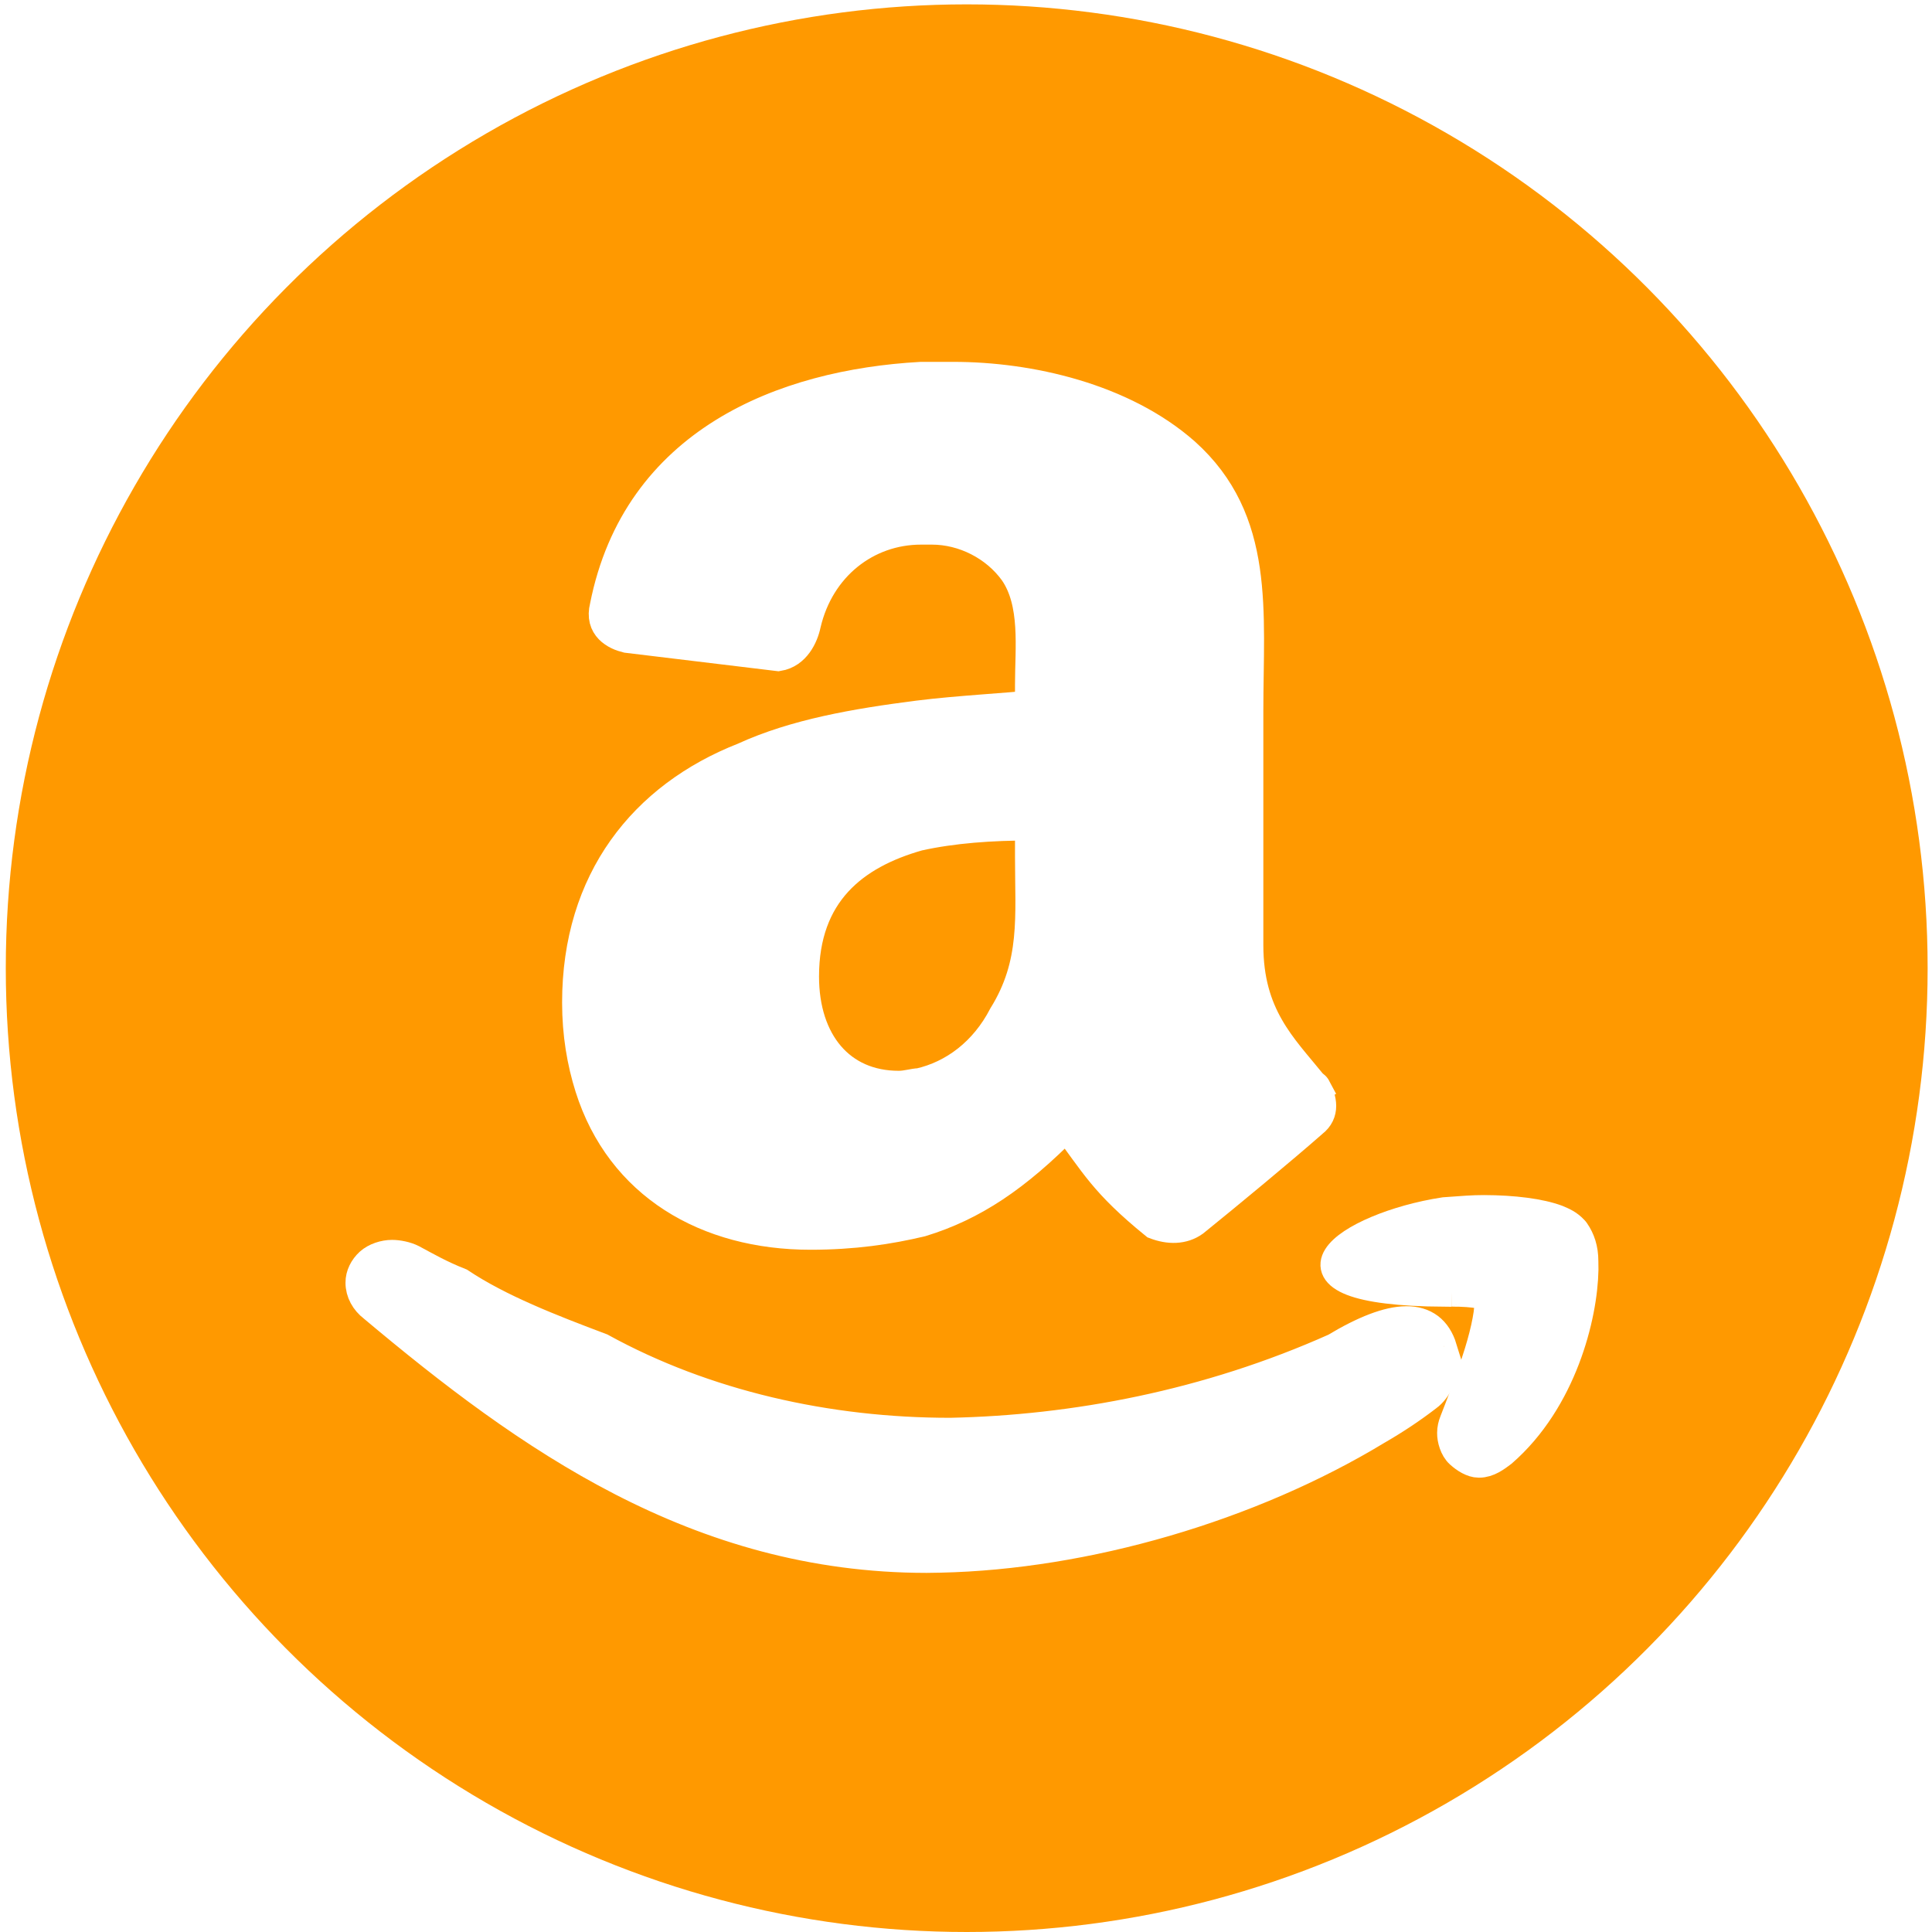 <?xml version="1.0" encoding="UTF-8" standalone="no"?>
<svg
   xmlns:dc="http://purl.org/dc/elements/1.1/"
   xmlns:cc="http://creativecommons.org/ns#"
   xmlns:rdf="http://www.w3.org/1999/02/22-rdf-syntax-ns#"
   xmlns:svg="http://www.w3.org/2000/svg"
   xmlns="http://www.w3.org/2000/svg"
   xmlns:sodipodi="http://sodipodi.sourceforge.net/DTD/sodipodi-0.dtd"
   xmlns:inkscape="http://www.inkscape.org/namespaces/inkscape"
   enable-background="new 0 0 64 64"
   height="512"
   id="Layer_1"
   version="1.1"
   viewBox="0 0 512 512"
   width="512"
   xml:space="preserve"
   sodipodi:docname="amazon-circle.svg"
   inkscape:version="0.92.3 (2405546, 2018-03-11)"><defs
     id="defs25"><filter
       style="color-interpolation-filters:sRGB;"
       inkscape:label="Drop Shadow"
       id="filter927"><feFlood
         flood-opacity="0.498"
         flood-color="rgb(0,0,0)"
         result="flood"
         id="feFlood917" /><feComposite
         in="flood"
         in2="SourceGraphic"
         operator="in"
         result="composite1"
         id="feComposite919" /><feGaussianBlur
         in="composite1"
         stdDeviation="1"
         result="blur"
         id="feGaussianBlur921" /><feOffset
         dx="2"
         dy="2"
         result="offset"
         id="feOffset923" /><feComposite
         in="SourceGraphic"
         in2="offset"
         operator="over"
         result="composite2"
         id="feComposite925" /></filter></defs><sodipodi:namedview
     pagecolor="#ffffff"
     bordercolor="#666666"
     borderopacity="1"
     objecttolerance="10"
     gridtolerance="10"
     guidetolerance="10"
     inkscape:pageopacity="0"
     inkscape:pageshadow="2"
     inkscape:window-width="1366"
     inkscape:window-height="743"
     id="namedview23"
     showgrid="false"
     inkscape:showpageshadow="false"
     inkscape:zoom="0.65186406"
     inkscape:cx="129.8981"
     inkscape:cy="233.77164"
     inkscape:window-x="0"
     inkscape:window-y="0"
     inkscape:window-maximized="1"
     inkscape:current-layer="g14"
     showguides="true"
     inkscape:guide-bbox="true"><sodipodi:guide
       position="230.109,256.188"
       orientation="0,1"
       id="guide865"
       inkscape:locked="false" /><sodipodi:guide
       position="257.722,319.085"
       orientation="1,0"
       id="guide867"
       inkscape:locked="false" /></sodipodi:namedview><g
     id="g20"
     transform="translate(0,448)"><g
       id="g14"><ellipse
         style="opacity:1;fill:#ff9900;fill-opacity:1;fill-rule:nonzero;stroke:none;stroke-width:1.6;stroke-miterlimit:4;stroke-dasharray:none;stroke-opacity:1"
         id="path863"
         cx="256.188"
         cy="-191.421"
         rx="254.654"
         ry="255.421" /><g
         id="g842"
         transform="matrix(0.684,0,0,0.659,90.038,-74.531)"
         style="fill:#ffffff;stroke:#ffffff;stroke-opacity:1;filter:url(#filter927)"><path
           inkscape:connector-curvature="0"
           style="fill:#ffffff;stroke:#ffffff;stroke-width:12.234;stroke-miterlimit:4;stroke-dasharray:none;stroke-opacity:1"
           id="path2"
           d="m 375.825,-131.458 c -0.275,-0.536 -1.29,-1.064 -1.603,-1.577 -11.468,-14.687 -24.501,-27.284 -24.501,-55.571 v -94.341 c 0,-39.819 4.673,-76.514 -24.57,-103.744 -24.012,-21.977 -60.133,-30.393 -89.383,-30.393 H 223.216 c -53.247,3.101 -109.631,26.173 -122.229,92.212 -2.069,8.416 4.215,11.54 8.376,12.581 l 58.515,7.336 c 6.261,-1.057 9.414,-7.627 10.445,-12.819 5.207,-23.072 23.462,-38.05 44.902,-38.05 h 4.199 c 12.552,0 24.921,6.57 32.212,17.069 8.345,12.566 6.1,30.676 6.1,45.363 v 8.377 c -7.635,1.034 -28.059,2.068 -43.726,4.135 -24.02,3.193 -47.429,7.374 -67.265,16.816 -38.648,15.729 -64.478,49.269 -64.478,98.507 0,12.658 1.886,23.991 4.963,34.099 11.941,39.253 45.215,59.193 85.131,59.193 16.705,0 30.311,-2.121 42.817,-5.215 19.889,-6.317 36.587,-17.85 56.43,-38.831 11.491,15.721 14.667,23.095 34.495,39.857 5.245,2.068 10.468,2.068 14.613,-1.026 12.56,-10.514 34.518,-29.39 45.978,-39.857 4.726,-3.775 3.581,-9.266 1.13,-14.12 z M 222.01,-232.652 c 13.567,-3.124 28.456,-4.189 43.726,-4.189 v 12.597 c 0,24.098 2.245,42.959 -10.277,63.933 -7.314,14.664 -19.271,24.098 -32.838,27.276 -2.069,0 -4.909,1.041 -8.055,1.041 -22.959,0 -36.992,-17.811 -36.992,-44.016 0,-33.571 19.378,-49.261 44.436,-56.643 z" /><path
           sodipodi:nodetypes="cccccccccsscccscccccccc"
           inkscape:connector-curvature="0"
           style="fill:#ffffff;stroke:#ffffff;stroke-width:12.234;stroke-miterlimit:4;stroke-dasharray:none;stroke-opacity:1"
           id="path6"
           d="m 428.812,-49.385 c 4.245,-0.031 8.444,0.276 11.071,0.827 1.298,0.291 2.481,0.628 3.001,0.896 0.206,0.061 0.443,0.145 0.534,0.199 0.107,0.36 0.328,1.309 0.305,2.627 0.046,5.016 -2.039,14.35 -4.97,23.455 -2.833,9.097 -6.284,18.233 -8.559,24.297 -0.55,1.394 -0.916,2.933 -0.916,4.61 -0.046,2.427 0.954,6.294 3.077,8.24 2.061,1.953 4.734,3.63 6.955,3.63 h 0.115 c 3.344,0 6.192,-2.267 8.635,-4.181 23.088,-20.851 31.166,-54.583 31.494,-73.313 l -0.038,-3.438 v -0.031 c 0,-4.939 -1.283,-8.714 -3.344,-11.831 l -0.237,-0.322 -0.252,-0.299 c -2.084,-2.297 -4.1,-3.155 -6.268,-4.104 -6.497,-2.519 -16.721,-3.859 -28.082,-3.89 -4.596,0 -7.635,0.299 -15.27,0.858 -37.521,5.948 -71.874,31.346 0,31.802 0.008,-0.008 2.13,-0.031 2.749,-0.031 z" /><path
           sodipodi:nodetypes="ccccccscccccccccc"
           inkscape:connector-curvature="0"
           style="fill:#ffffff;stroke:#ffffff;stroke-width:12.234;stroke-miterlimit:4;stroke-dasharray:none;stroke-opacity:1"
           id="path10"
           d="m 424.781,-26.55 c -4.355,-14.584 -18.281,-14.125 -40.901,0 C 334.359,-3.577 282.579,6.515 234.57,7.549 186.958,7.58 139.315,-3.577 99.025,-26.55 79.449,-34.207 59.59,-42.21 44.32,-52.769 c -7.635,-3.132 -12.857,-6.279 -18.515,-9.426 -2.229,-1.179 -5.306,-1.8 -7.536,-1.8 -2.863,0 -6.2,1.095 -8.337,3.101 -2.145,2.037 -3.619,4.97 -3.588,7.971 -0.031,3.867 1.962,7.443 4.894,9.756 C 71.203,9.104 136.902,57.629 225.331,57.683 c 1.718,0 3.451,-0.054 5.199,-0.084 56.247,-1.256 119.832,-20.331 169.215,-51.451 l 0.298,-0.176 c 6.467,-3.89 12.918,-8.316 19.011,-13.194 3.787,-2.818 6.398,-9.097 6.398,-13.692 -0.038,-1.34 -0.313,2.022 -0.672,-5.636 z" /></g></g></g></svg>